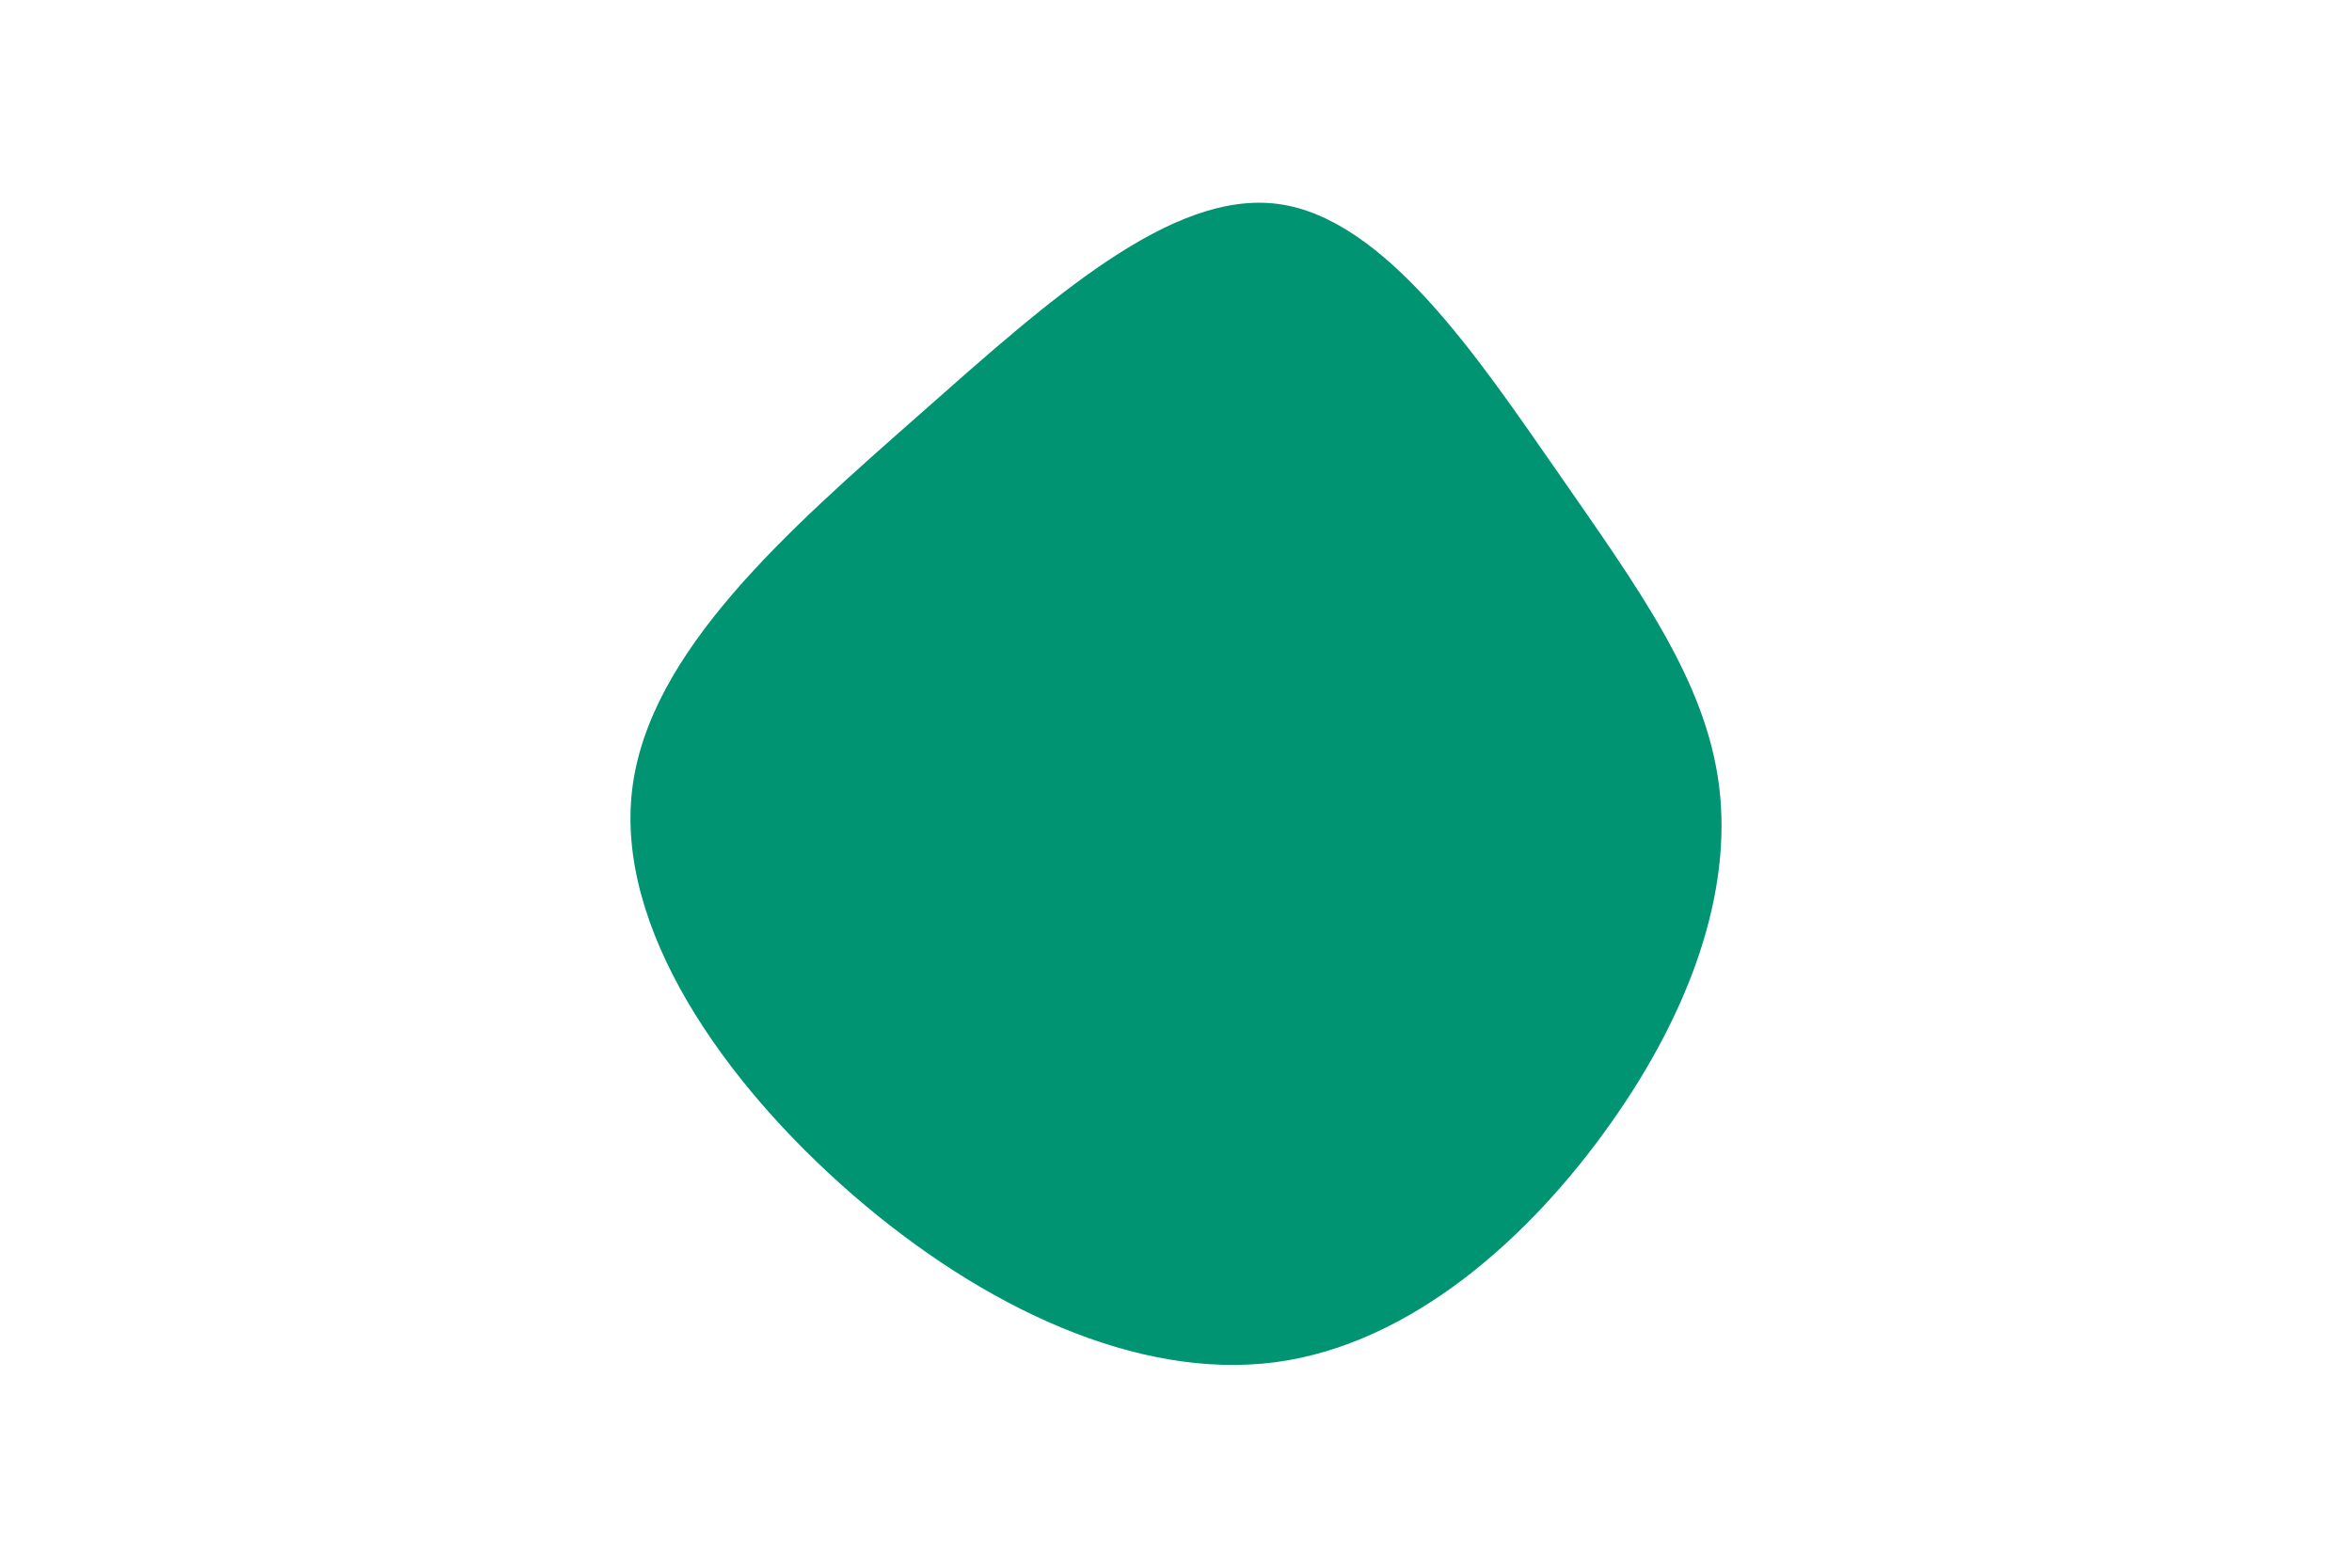 <svg id="visual" viewBox="0 0 900 600" width="900" height="600" xmlns="http://www.w3.org/2000/svg" xmlns:xlink="http://www.w3.org/1999/xlink" version="1.1"><rect x="0" y="0" width="900" height="600" fill="#ffffff"></rect><g transform="translate(494.711 295.679)"><path d="M101.4 -114.9C132 -70.7 158 -35.4 163.1 5.1C168.2 45.5 152.3 91 121.6 134.3C91 177.6 45.5 218.8 -6.8 225.7C-59.2 232.5 -118.3 205 -168.3 161.7C-218.3 118.3 -259.2 59.2 -252.8 6.4C-246.4 -46.4 -192.9 -92.9 -142.9 -137C-92.9 -181.2 -46.4 -223.1 -5.5 -217.6C35.4 -212 70.7 -159 101.4 -114.9" fill="#009473"></path></g></svg>